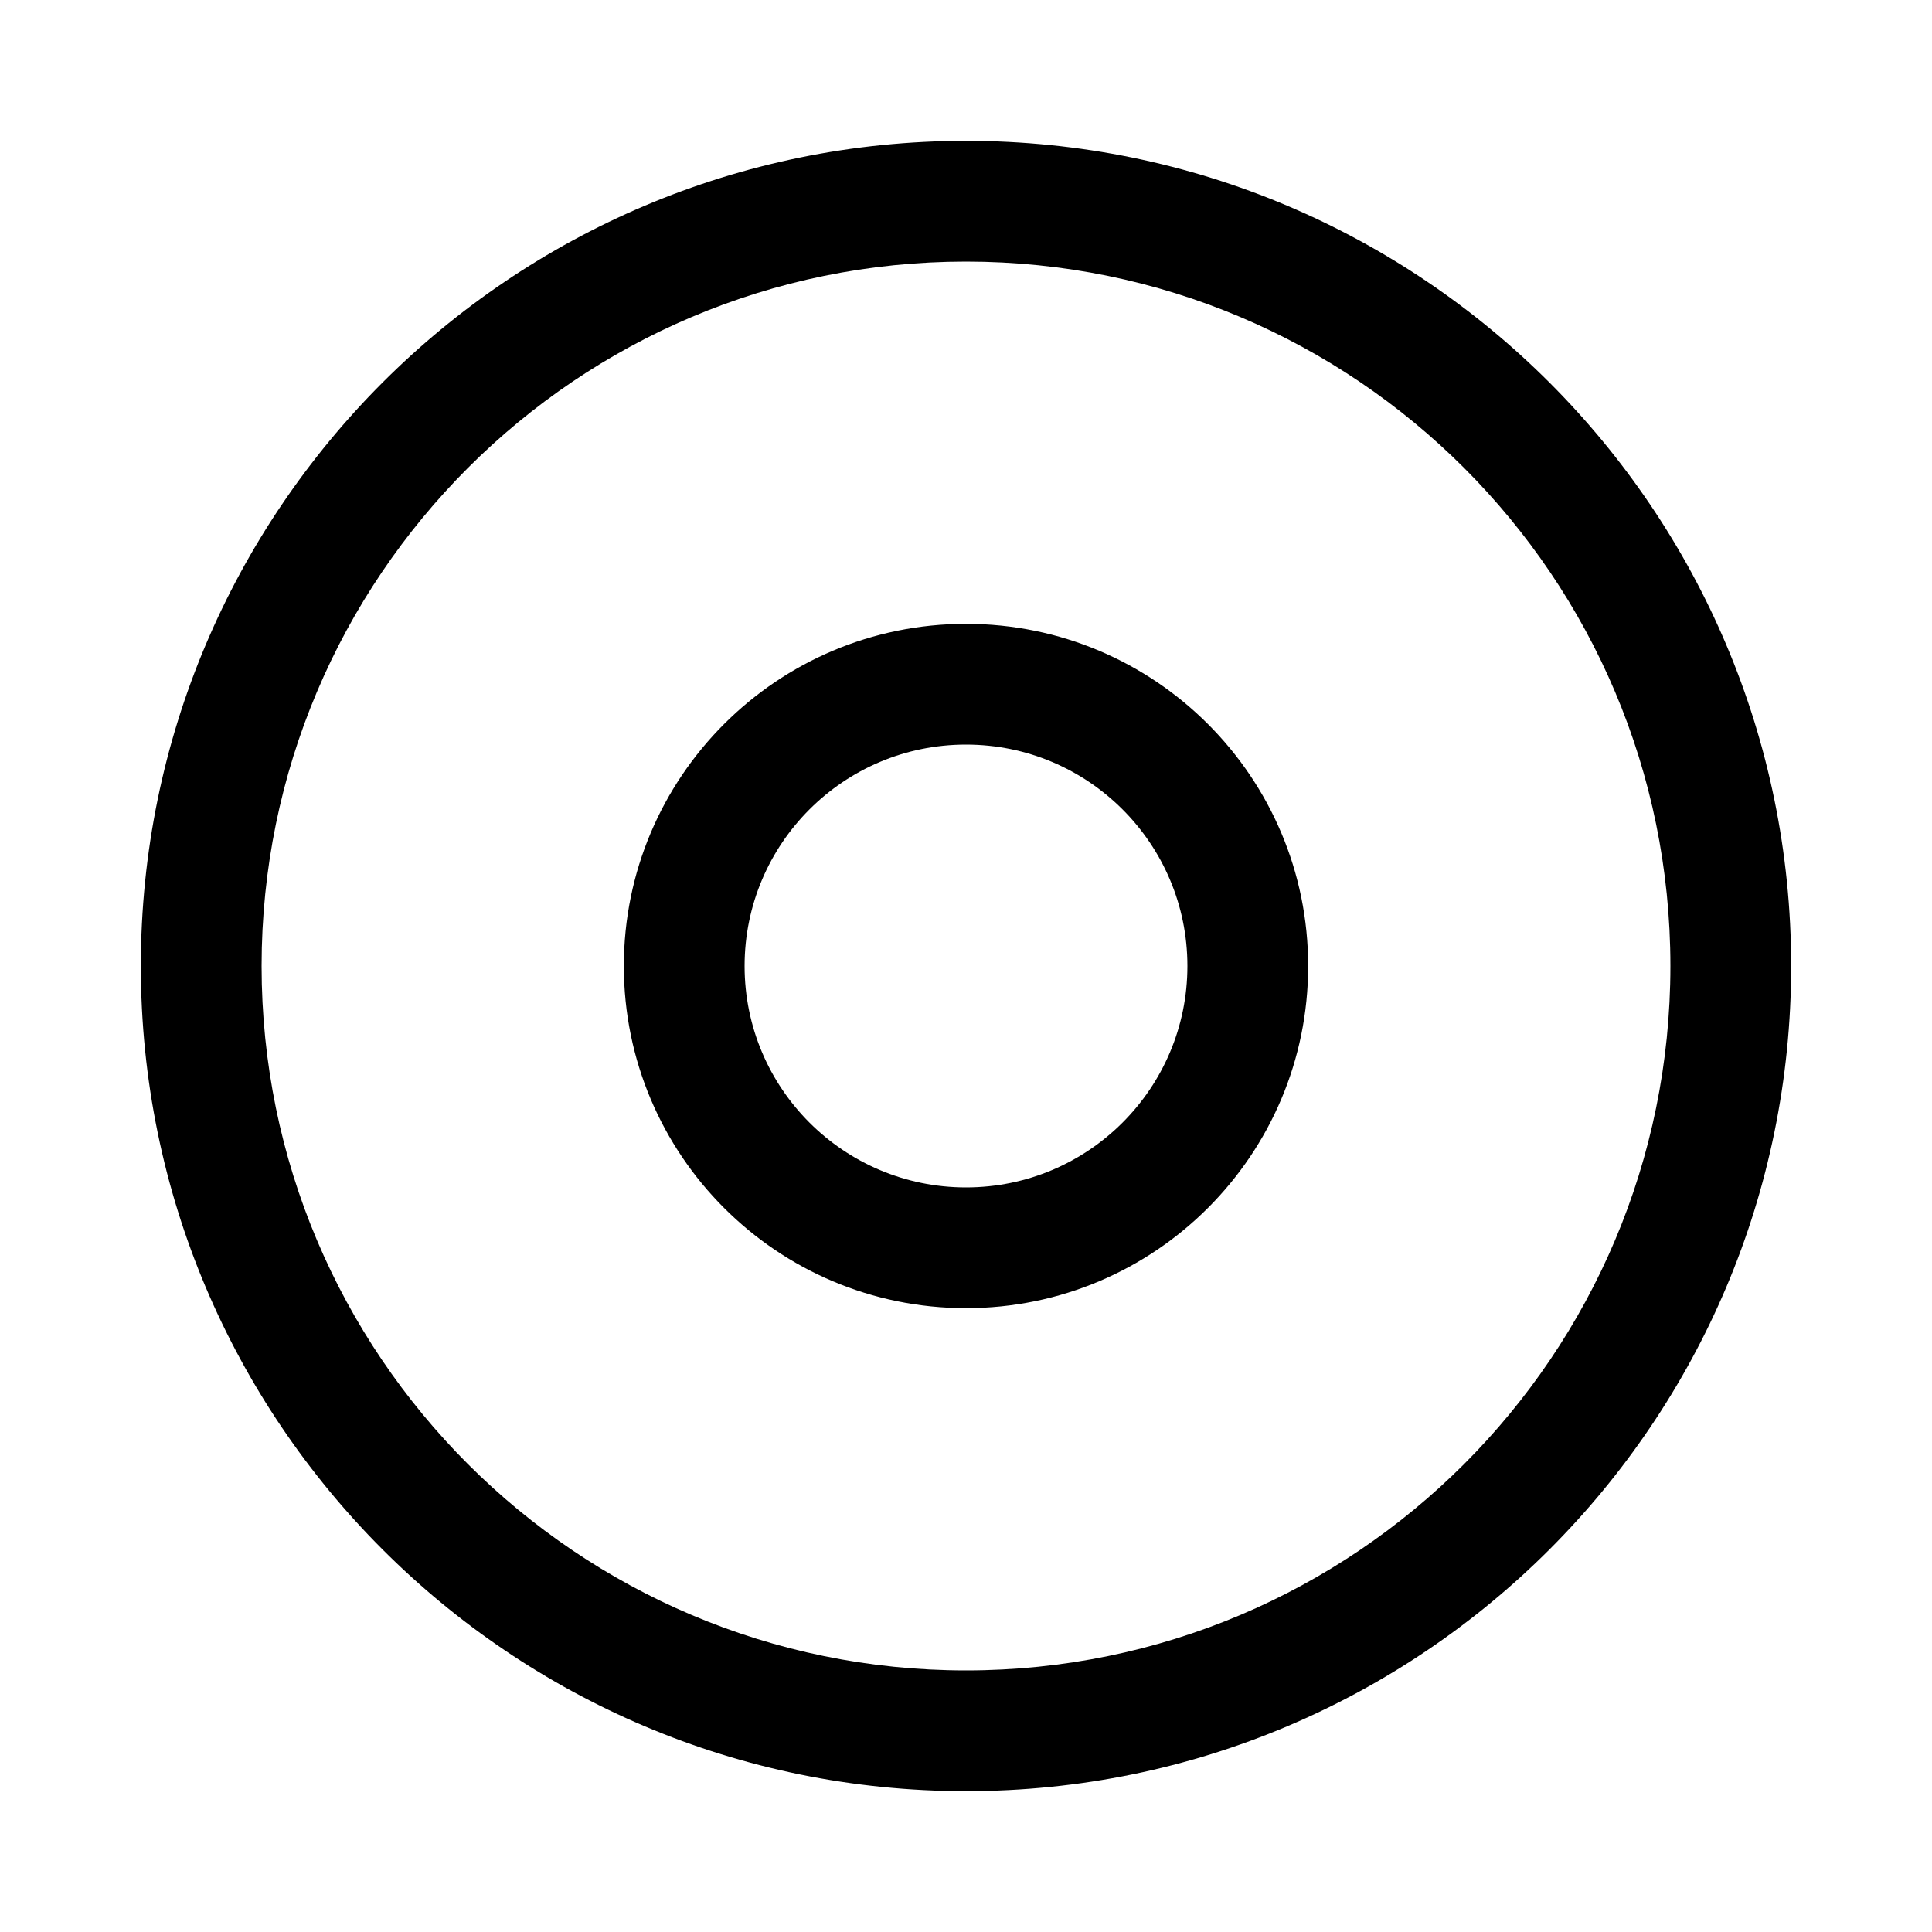 <svg version="1.1"
                    xmlns="http://www.w3.org/2000/svg"
                    xmlns:xlink="http://www.w3.org/1999/xlink" width="20" height="20" viewBox="0 0 20 20" fill="currentColor" class="mar-r-10"><path fill-rule="evenodd" clip-rule="evenodd" d="M2.708 10C2.708 5.973 5.973 2.708 10 2.708C14.027 2.708 17.292 5.973 17.292 10C17.292 14.027 14.027 17.292 10 17.292C5.973 17.292 2.708 14.027 2.708 10ZM10 1.458C5.283 1.458 1.458 5.283 1.458 10C1.458 14.717 5.283 18.542 10 18.542C14.717 18.542 18.542 14.717 18.542 10C18.542 5.283 14.717 1.458 10 1.458ZM7.708 10C7.708 8.734 8.734 7.708 10 7.708C11.266 7.708 12.292 8.734 12.292 10C12.292 11.266 11.266 12.292 10 12.292C8.734 12.292 7.708 11.266 7.708 10ZM10 6.458C8.044 6.458 6.458 8.044 6.458 10C6.458 11.956 8.044 13.542 10 13.542C11.956 13.542 13.542 11.956 13.542 10C13.542 8.044 11.956 6.458 10 6.458Z"></path></svg>